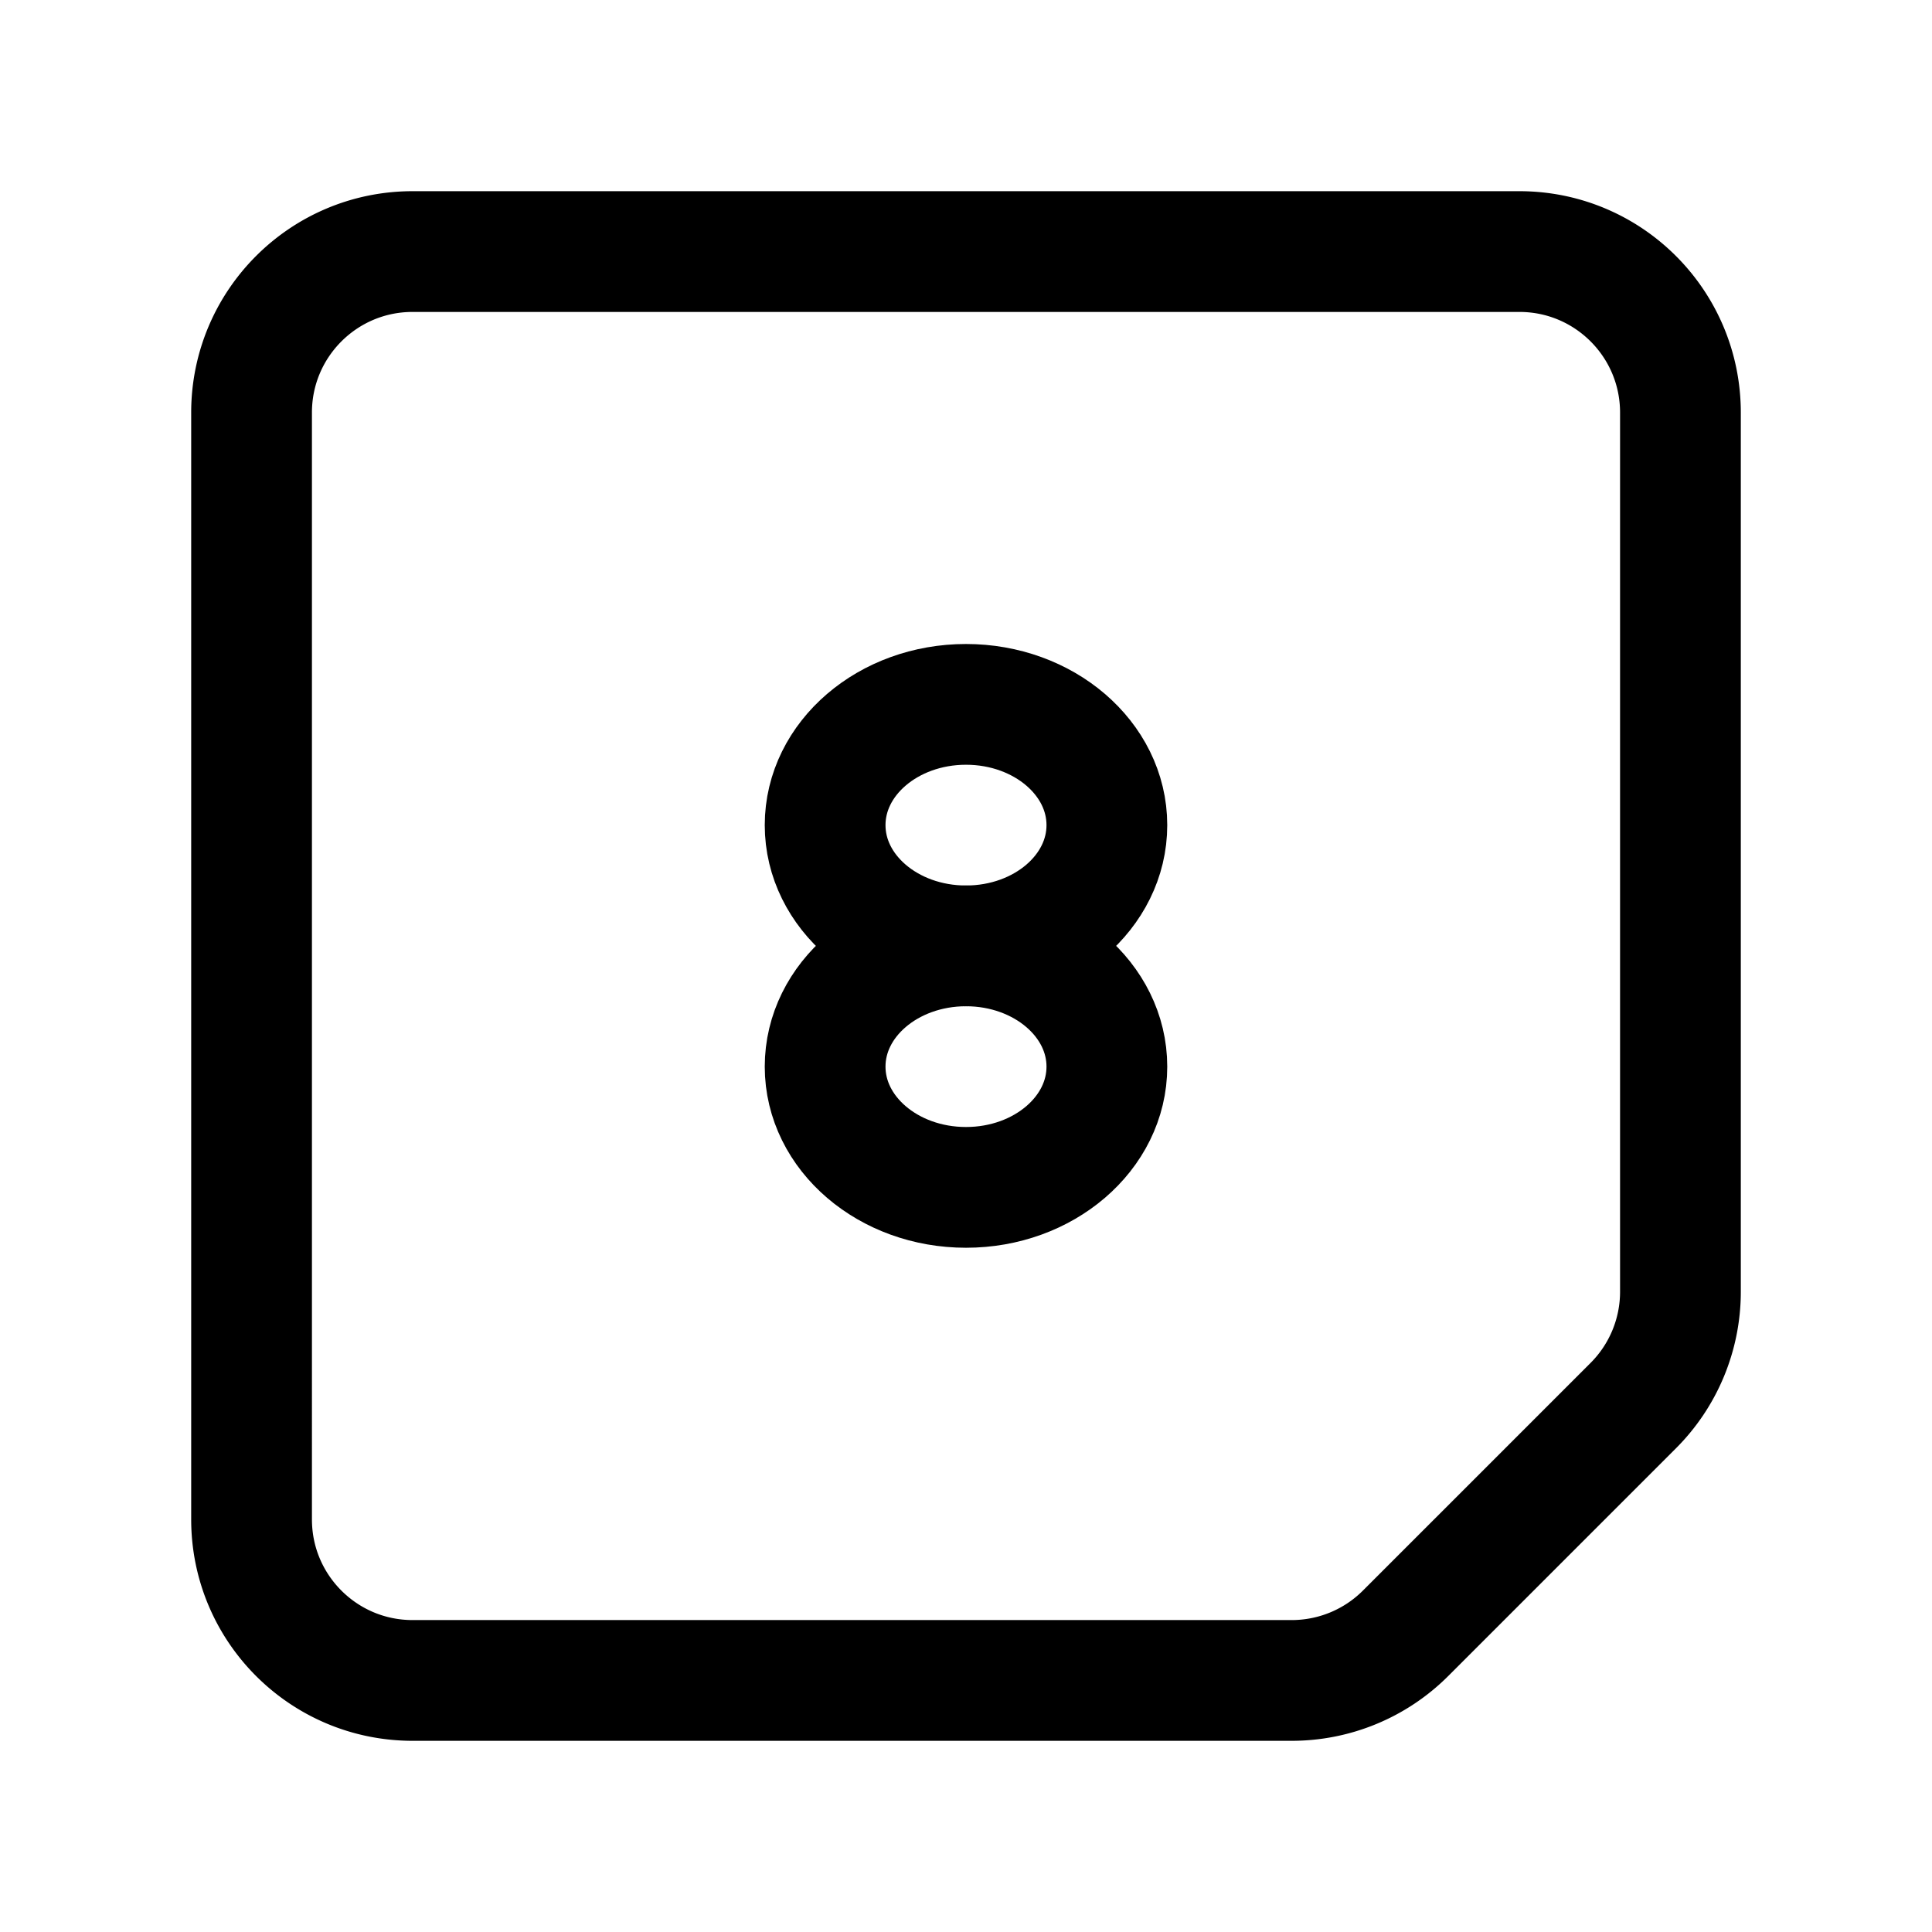 <svg width="192" height="192" viewBox="0 0 192 192" fill="none" xmlns="http://www.w3.org/2000/svg"><path d="M25 41c0-8.837 7.163-16 16-16h110c8.837 0 16 7.163 16 16v87.373a16 16 0 0 1-4.686 11.313l-22.628 22.628A16 16 0 0 1 128.373 167H41c-8.837 0-16-7.163-16-16V41Z" stroke="#000" stroke-width="12" stroke-linecap="round" stroke-linejoin="round"/><ellipse cx="96" cy="82" rx="14" ry="12" stroke="#000" stroke-width="12" stroke-linecap="round" stroke-linejoin="round"/><ellipse cx="96" cy="106" rx="14" ry="12" stroke="#000" stroke-width="12" stroke-linecap="round" stroke-linejoin="round"/></svg>